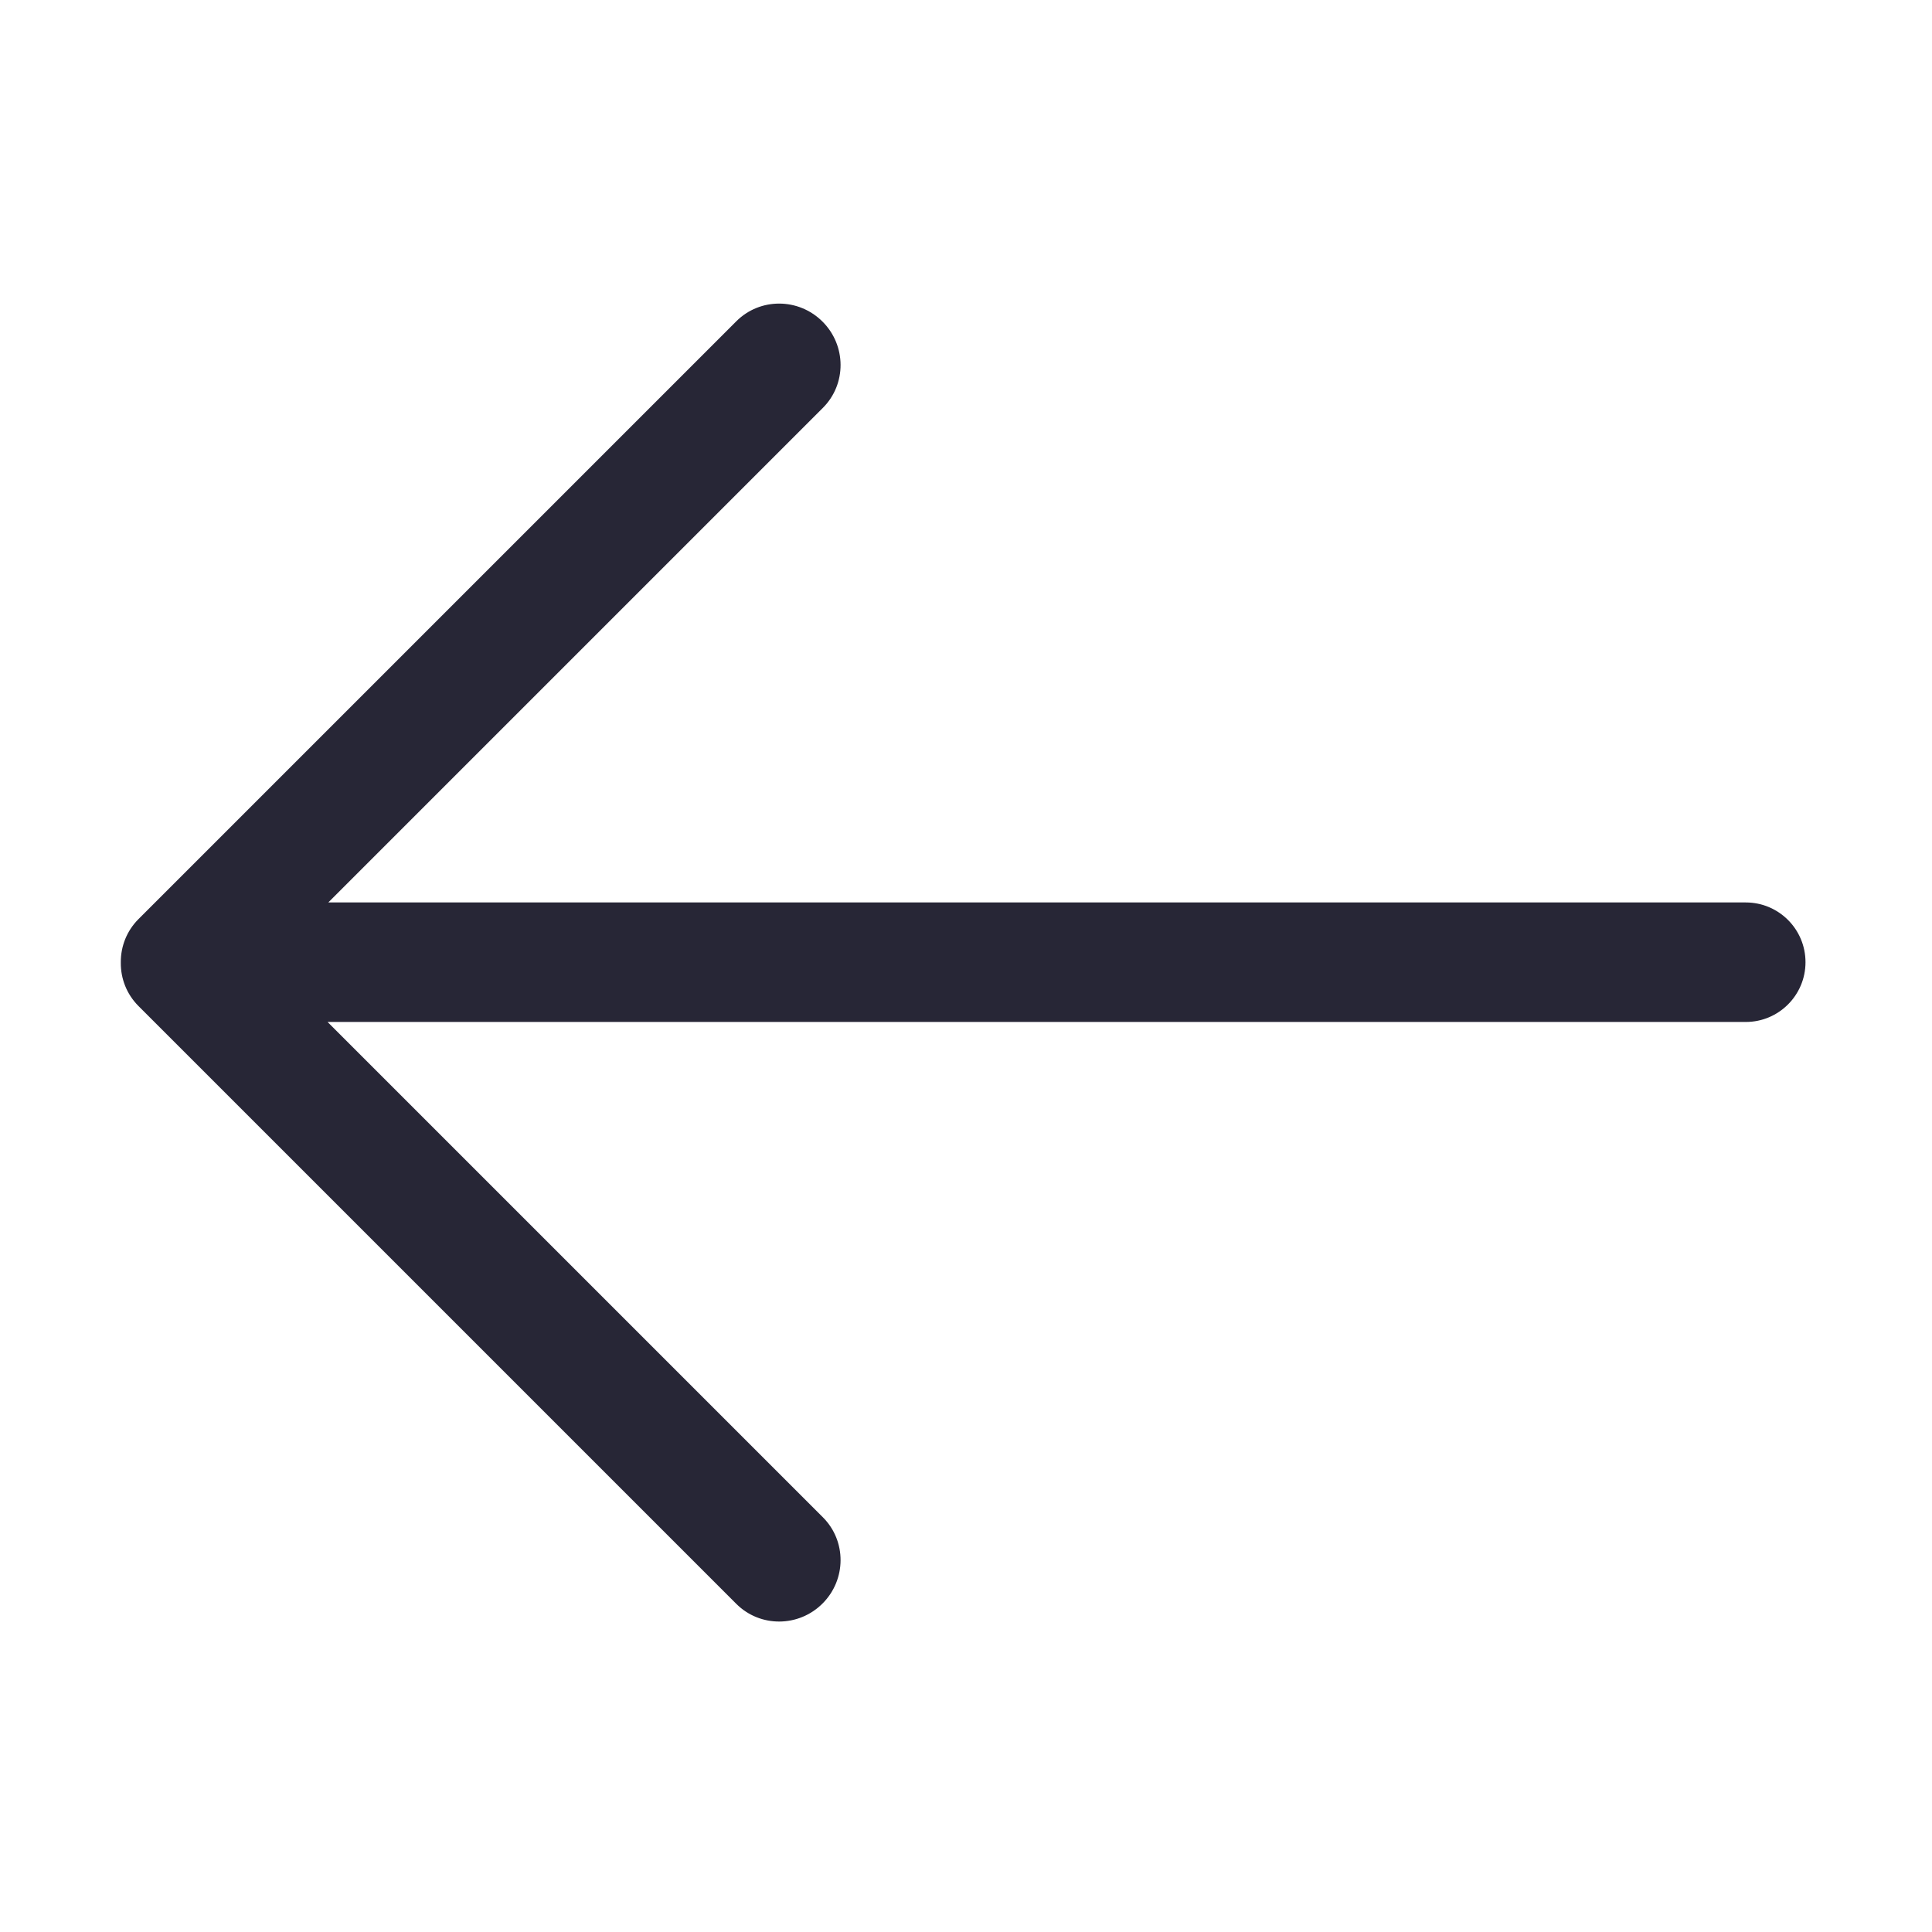 <?xml version="1.0" standalone="no"?><!DOCTYPE svg PUBLIC "-//W3C//DTD SVG 1.1//EN" "http://www.w3.org/Graphics/SVG/1.1/DTD/svg11.dtd"><svg width="200" height="200" viewBox="0 0 200 200" version="1.1" xmlns="http://www.w3.org/2000/svg" xmlns:xlink="http://www.w3.org/1999/xlink"><defs><style type="text/css"><![CDATA[
@font-face { font-family: ifont; src: url("//at.alicdn.com/t/font_1442373896_4754455.eot?#iefix") format("embedded-opentype"), url("//at.alicdn.com/t/font_1442373896_4754455.woff") format("woff"), url("//at.alicdn.com/t/font_1442373896_4754455.ttf") format("truetype"), url("//at.alicdn.com/t/font_1442373896_4754455.svg#ifont") format("svg"); }

]]></style></defs><g class="transform-group"><g transform="scale(0.195, 0.195)"><path d="M436.662 170.742c-12.692-12.692-33.188-12.774-45.779-0.184L73.523 487.919c-12.591 12.591-12.508 33.087 0.184 45.779l0 0c12.692 12.692 33.188 12.774 45.779 0.184l317.361-317.361C449.436 203.929 449.354 183.434 436.662 170.742L436.662 170.742zM436.661 851.256c12.692-12.692 12.774-33.188 0.184-45.779L119.483 488.116c-12.591-12.591-33.087-12.508-45.779 0.184l0 0c-12.692 12.692-12.774 33.188-0.184 45.779l317.361 317.361C403.473 864.03 423.969 863.948 436.661 851.256L436.661 851.256zM129.607 510.806c0 17.52 14.202 31.722 31.722 31.722l765.433 0c17.52 0 31.722-14.202 31.722-31.722l0 0c0-17.52-14.202-31.722-31.722-31.722l-765.433 0C143.809 479.083 129.607 493.286 129.607 510.806L129.607 510.806z" fill="#272636"></path></g></g></svg>